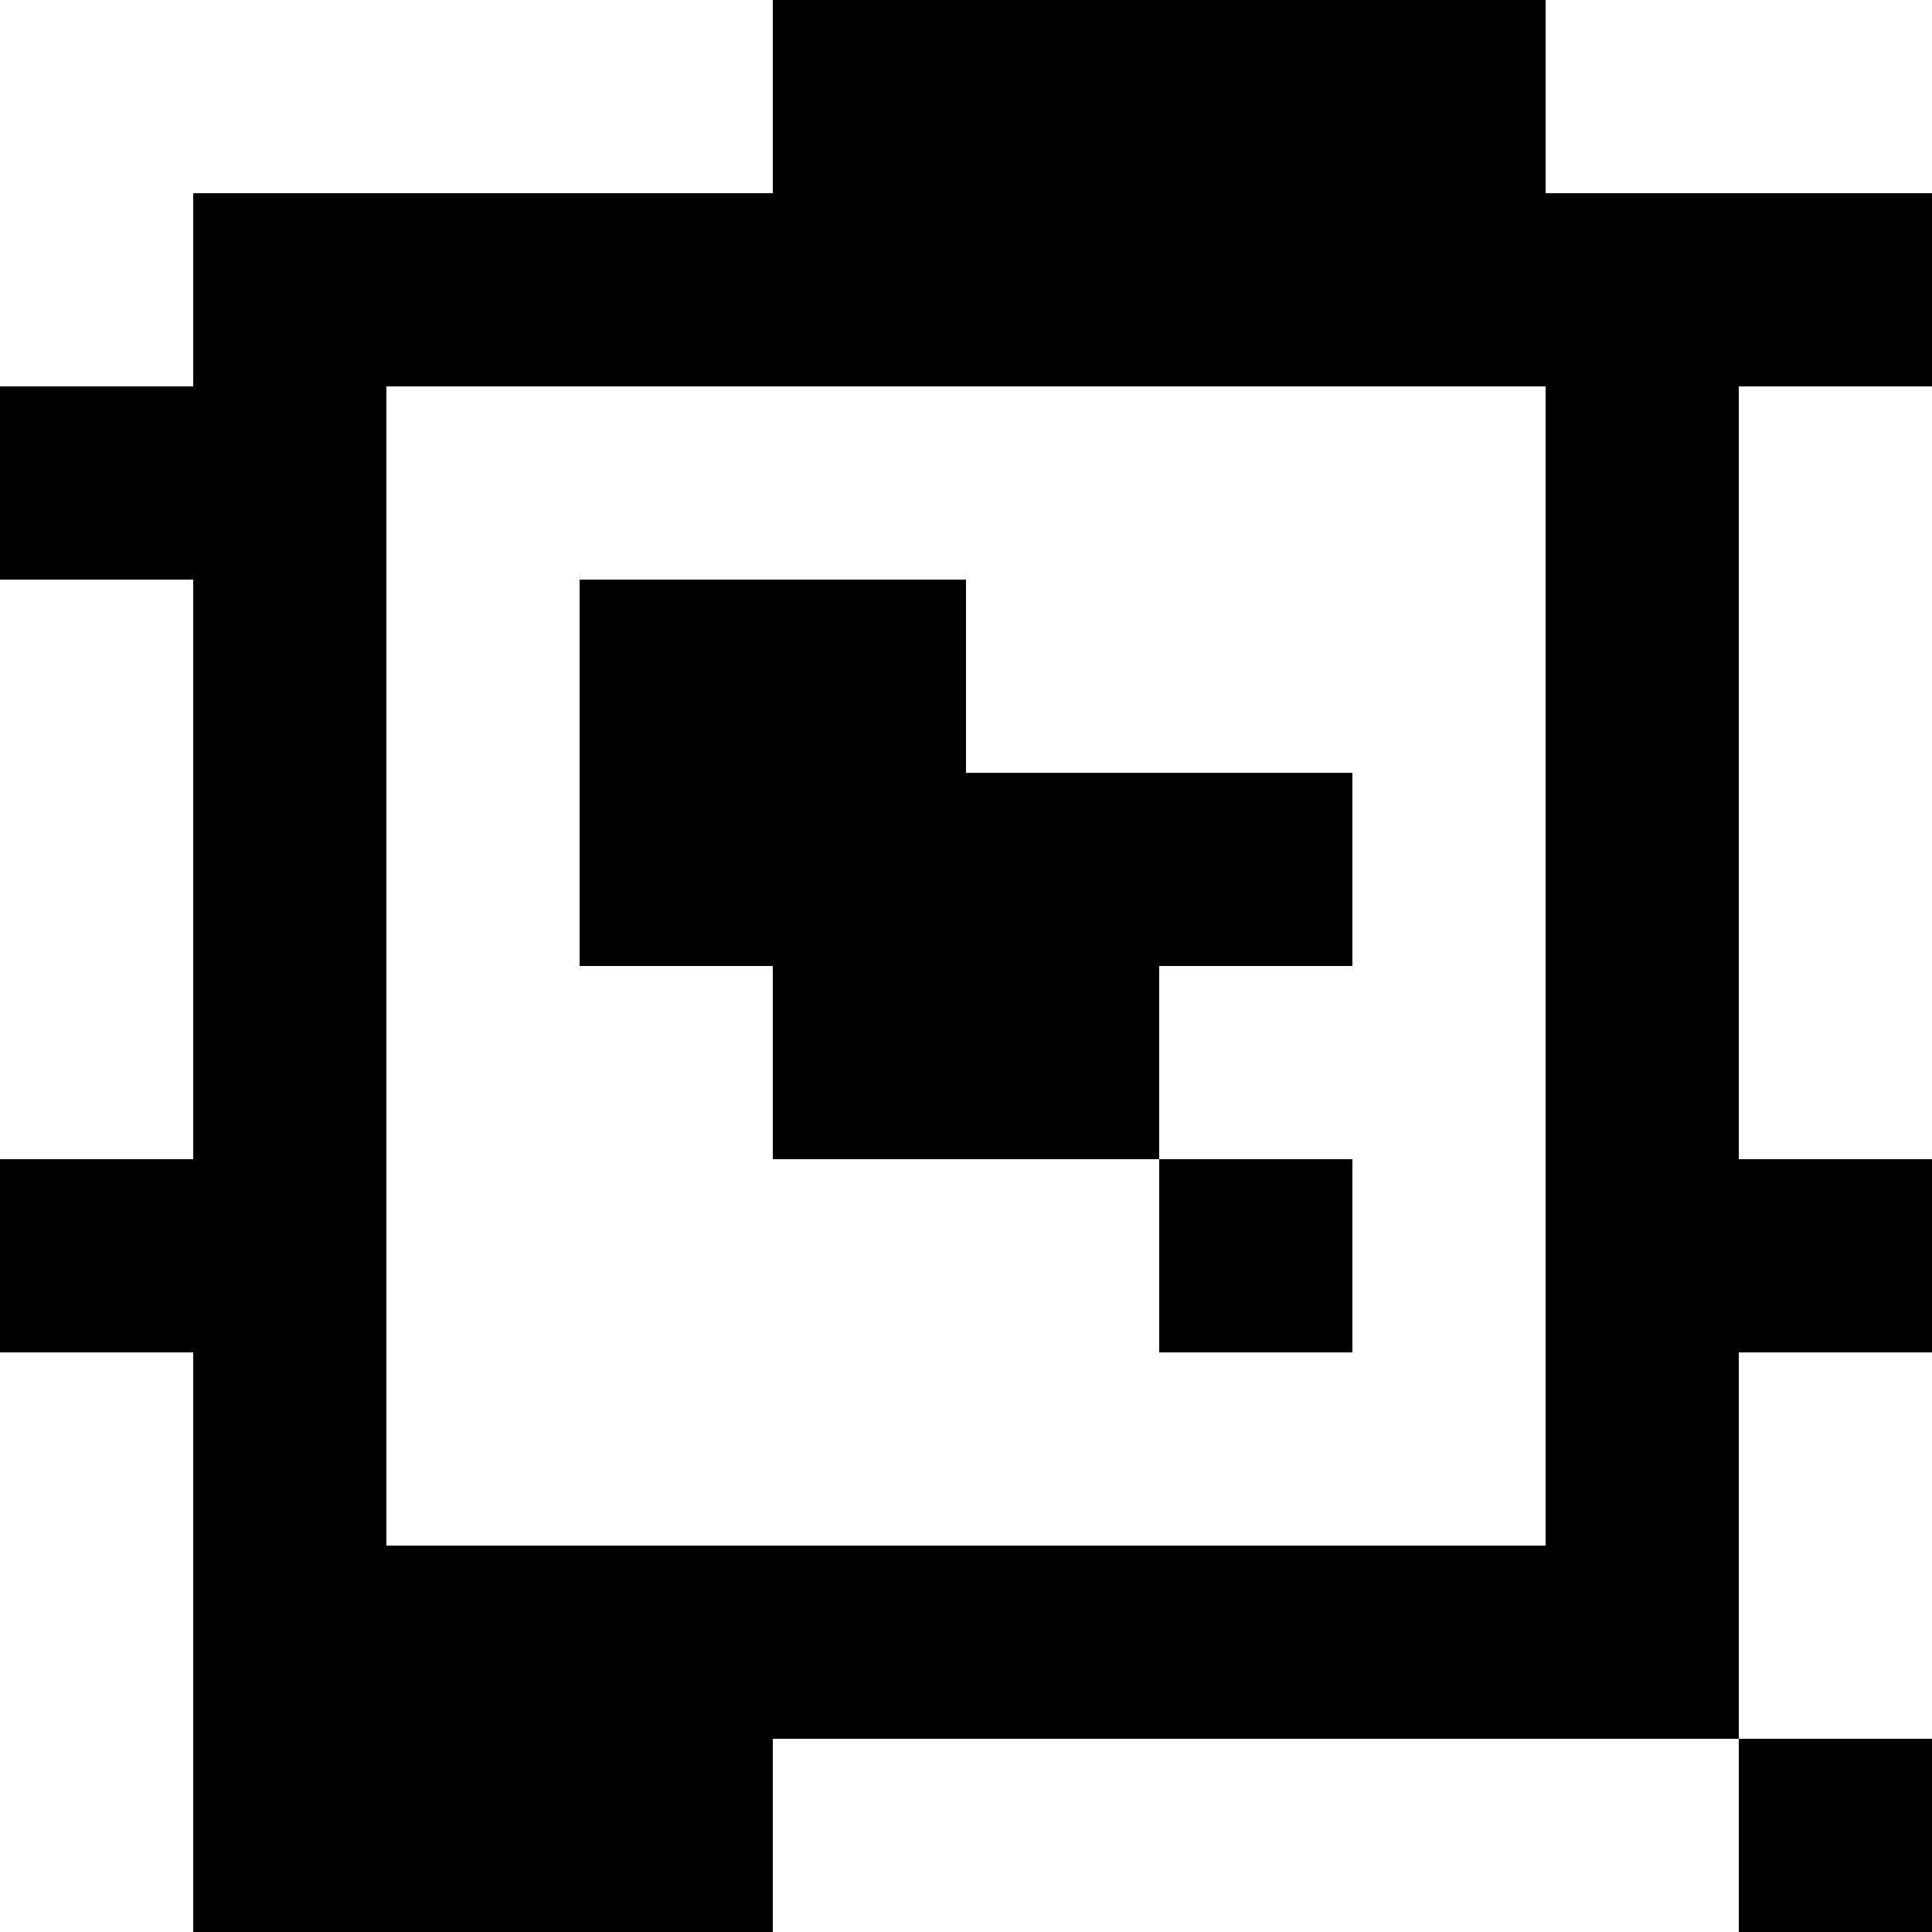 <?xml version="1.0" standalone="yes"?>
<svg xmlns="http://www.w3.org/2000/svg" width="100" height="100">
<rect width="100%" height="100%" fill="#808080" stroke="none"/>
<path style="fill:#ffffff; stroke:none;" d="M0 0L0 20L10 20L10 10L40 10L40 0L0 0z"/>
<path style="fill:#000000; stroke:none;" d="M40 0L40 10L10 10L10 20L0 20L0 30L10 30L10 60L0 60L0 70L10 70L10 100L40 100L40 90L90 90L90 100L100 100L100 90L90 90L90 70L100 70L100 60L90 60L90 20L100 20L100 10L80 10L80 0L40 0z"/>
<path style="fill:#ffffff; stroke:none;" d="M80 0L80 10L100 10L100 0L80 0M20 20L20 80L80 80L80 20L20 20M90 20L90 60L100 60L100 20L90 20M0 30L0 60L10 60L10 30L0 30z"/>
<path style="fill:#000000; stroke:none;" d="M30 30L30 50L40 50L40 60L60 60L60 70L70 70L70 60L60 60L60 50L70 50L70 40L50 40L50 30L30 30z"/>
<path style="fill:#ffffff; stroke:none;" d="M0 70L0 100L10 100L10 70L0 70M90 70L90 90L100 90L100 70L90 70M40 90L40 100L90 100L90 90L40 90z"/>
</svg>
